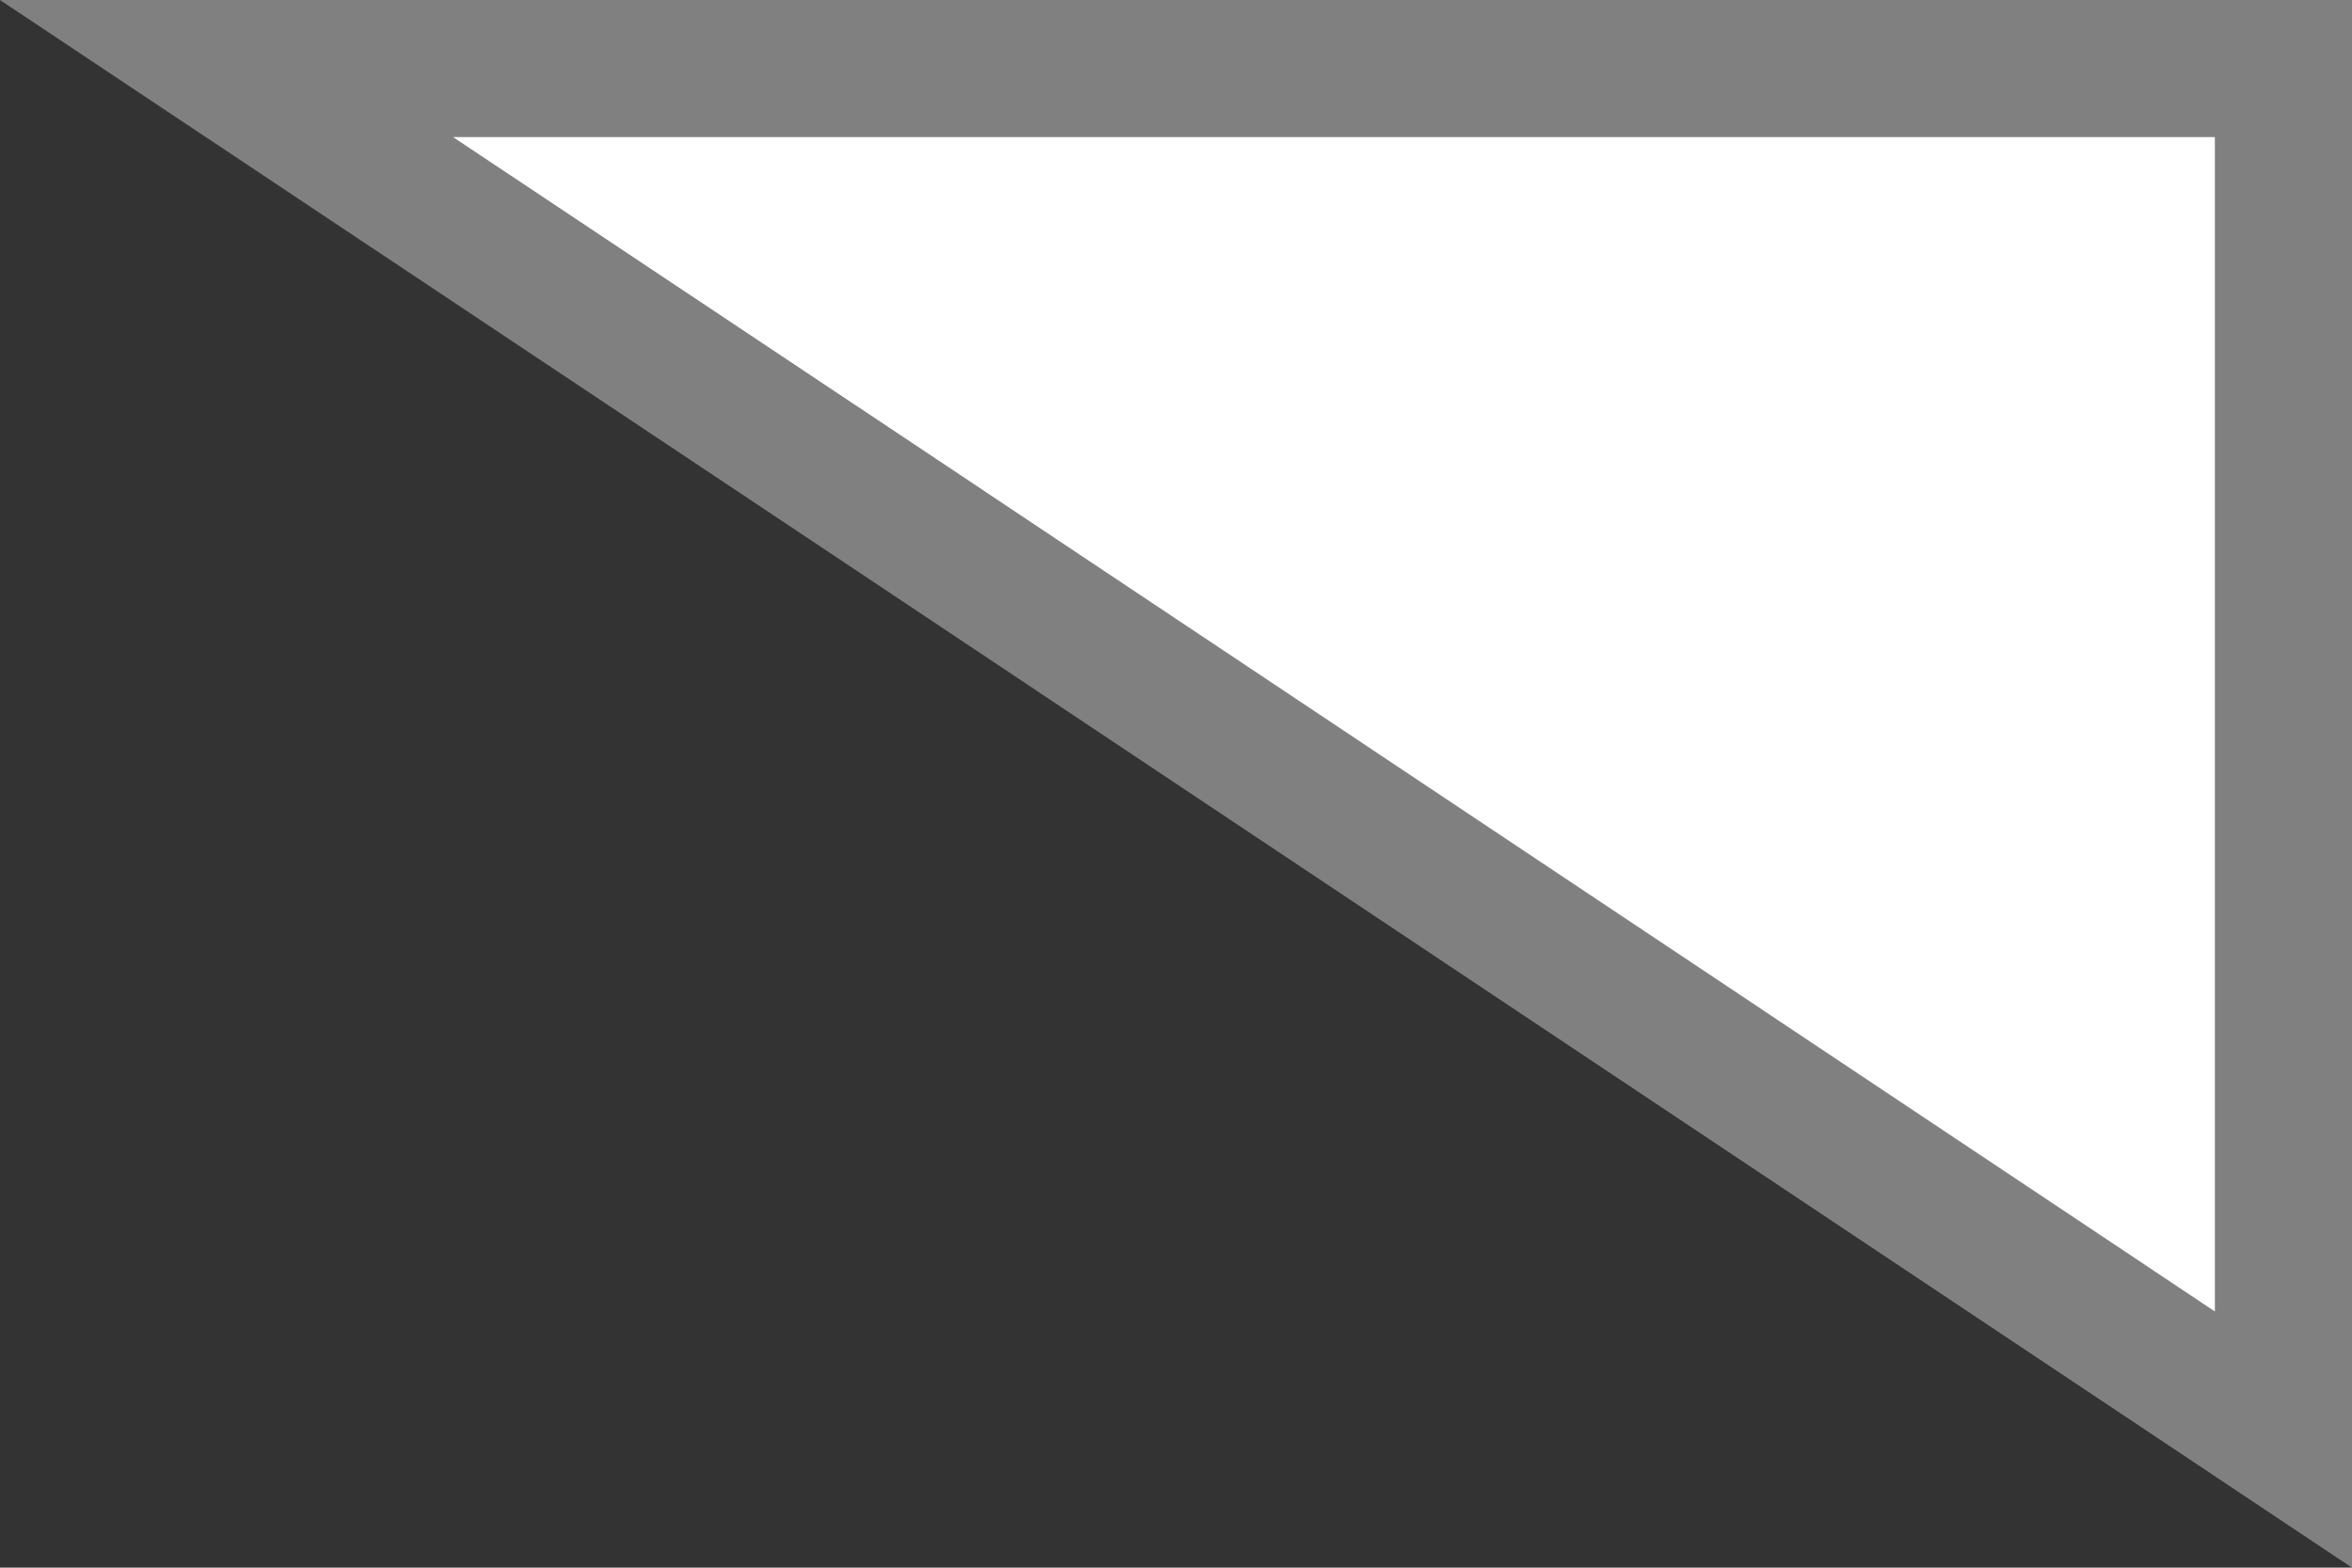 <svg xmlns="http://www.w3.org/2000/svg" width="17.152" height="11.434" viewBox="0 0 17.152 11.434">
  <rect x="0" y="0" width="17.152" height="11.434" fill="#333333" stroke="none"/>
  <path id="패스_7297" data-name="패스 7297" d="M-14240.745,2300.43v10l-10.391-6.929-4.609-3.071Z" transform="translate(14257.397 -2299.93)" fill="#fff" stroke="gray" stroke-width="1"/>
</svg>
